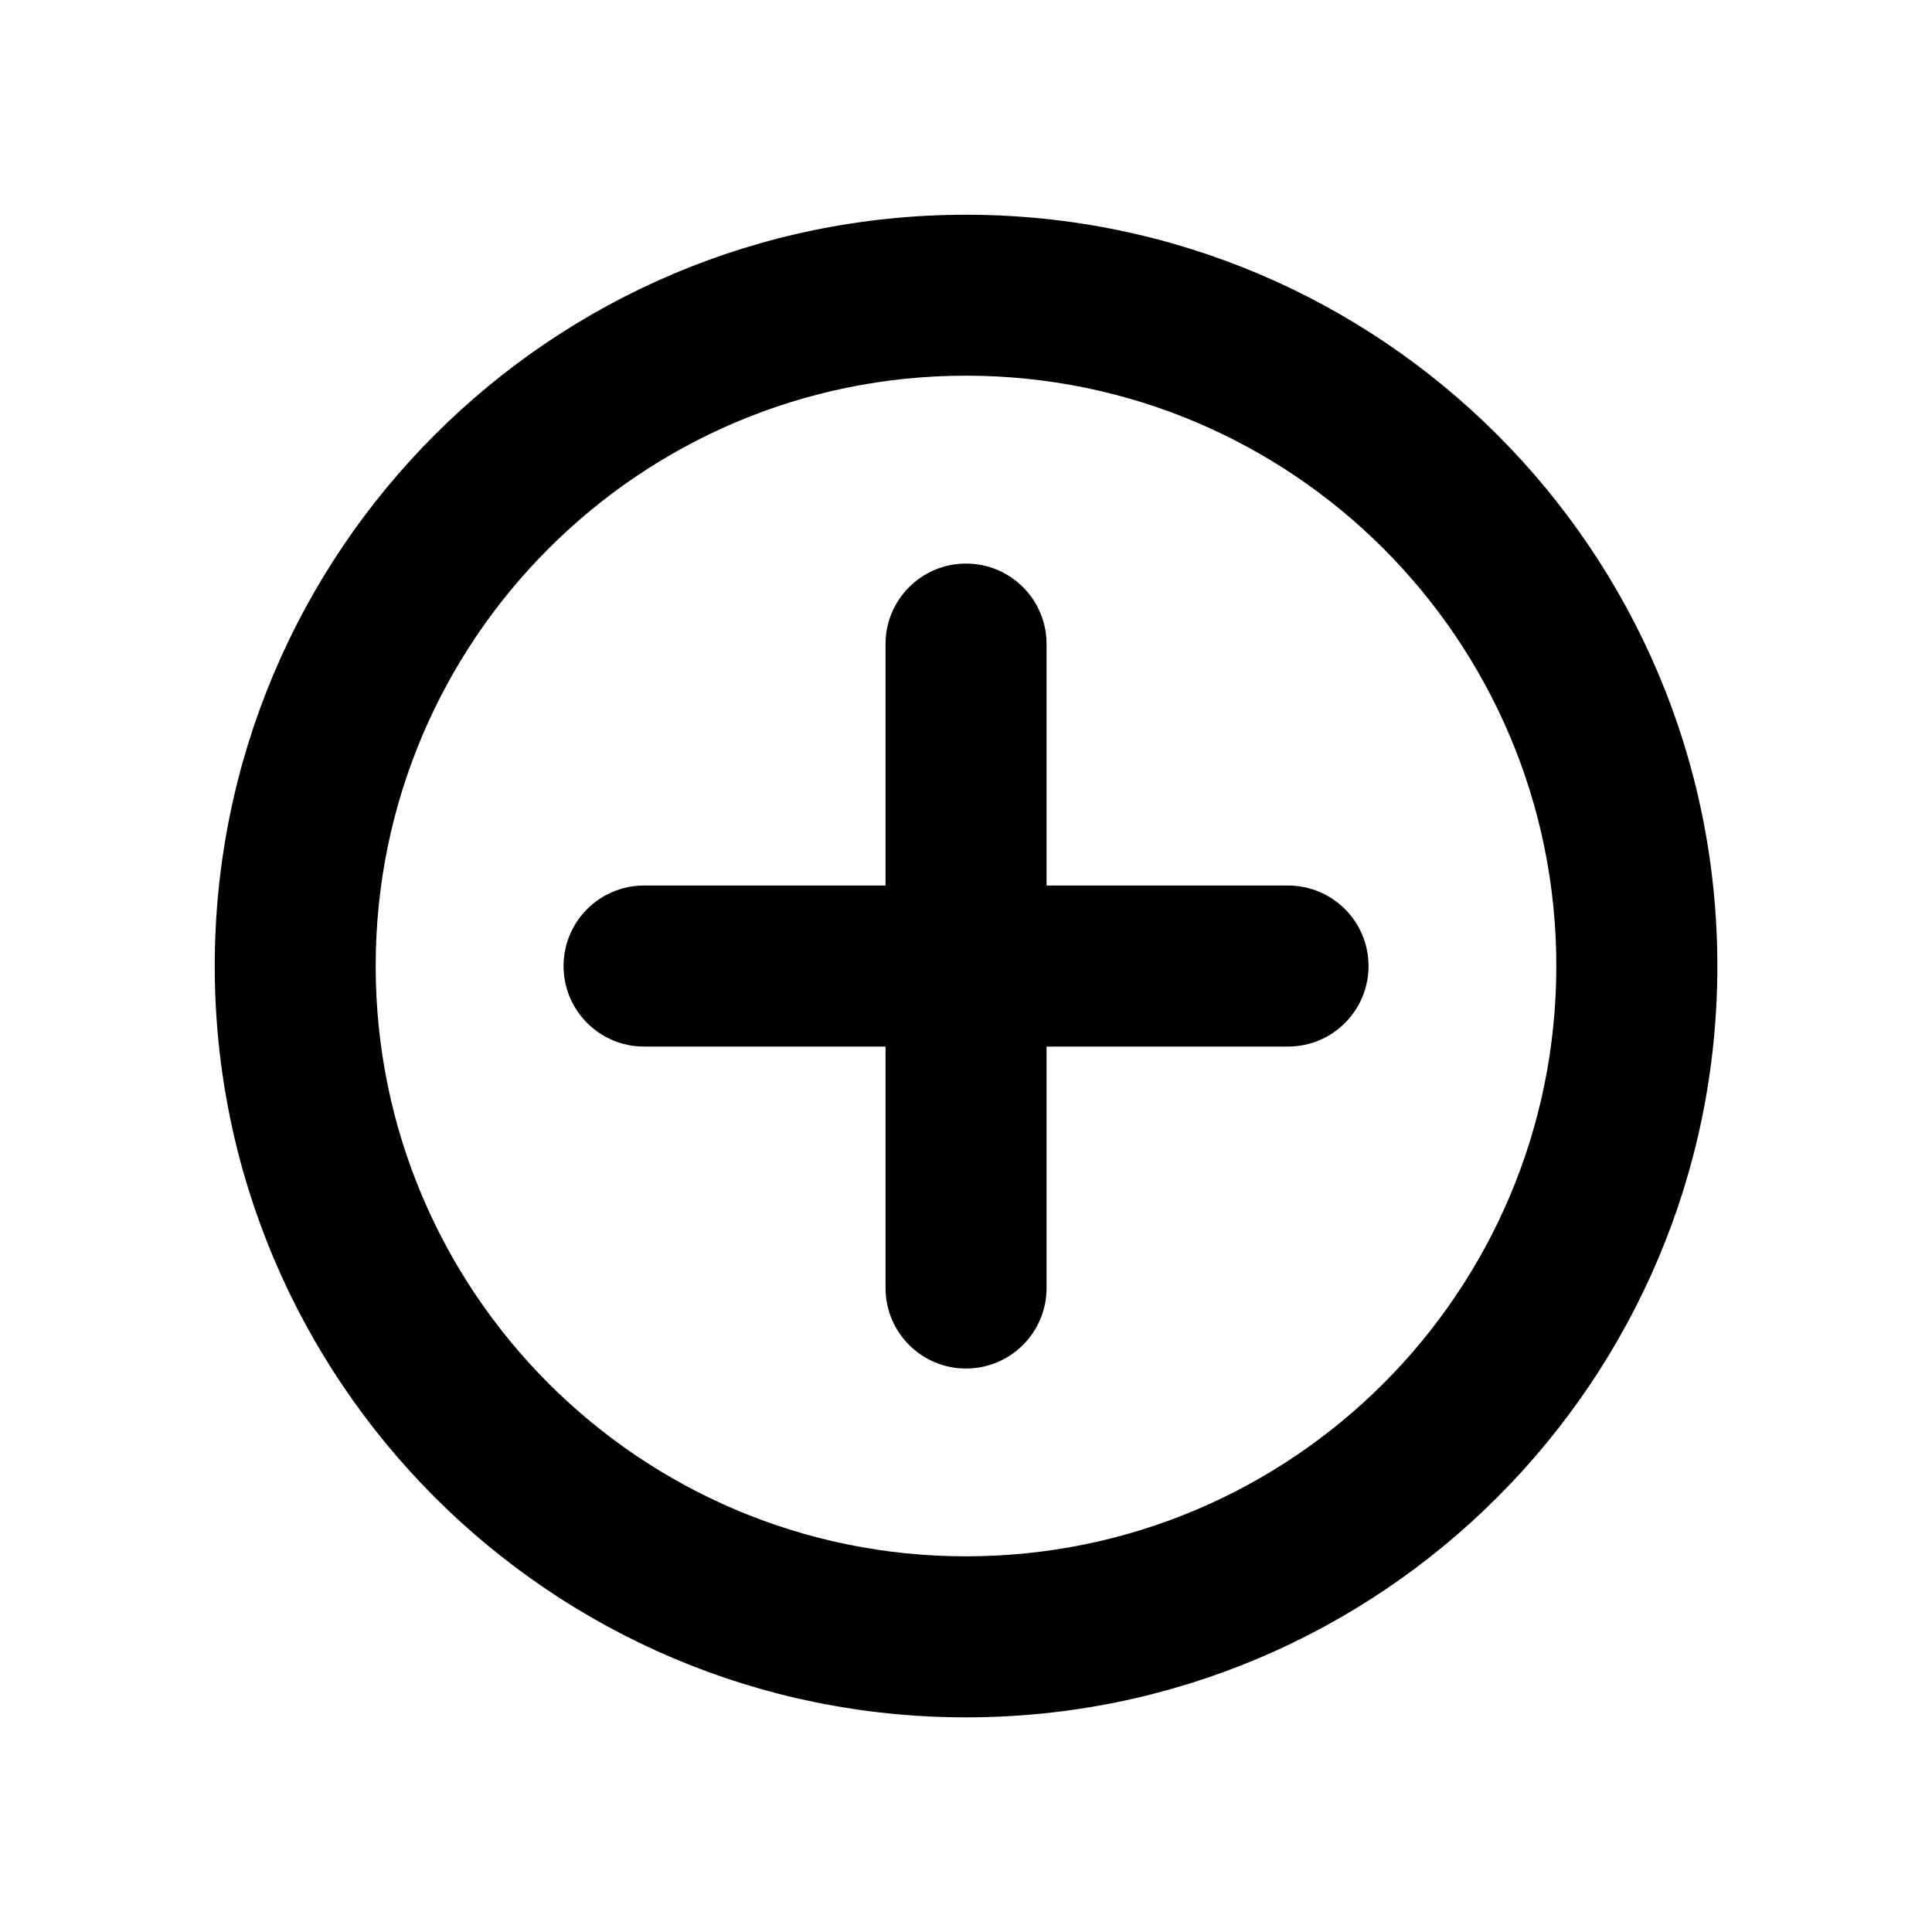 <svg viewBox="0 0 20 20" fill="none" xmlns="http://www.w3.org/2000/svg">
<path d="M5.834 10C5.834 9.54 6.207 9.167 6.667 9.167H9.167V6.667C9.167 6.207 9.54 5.834 10 5.834C10.461 5.834 10.834 6.207 10.834 6.667V9.167H13.334C13.794 9.167 14.167 9.54 14.167 10C14.167 10.461 13.794 10.834 13.334 10.834H10.834V13.334C10.834 13.794 10.461 14.167 10 14.167C9.54 14.167 9.167 13.794 9.167 13.334V10.834H6.667C6.207 10.834 5.834 10.461 5.834 10Z" fill="currentColor"/>
<path fill-rule="evenodd" clip-rule="evenodd" d="M10 17.778C14.296 17.778 17.778 14.296 17.778 10C17.778 5.705 14.296 2.223 10 2.223C5.705 2.223 2.223 5.705 2.223 10C2.223 14.296 5.705 17.778 10 17.778ZM10 16.111C13.376 16.111 16.111 13.376 16.111 10C16.111 6.625 13.376 3.889 10 3.889C6.625 3.889 3.889 6.625 3.889 10C3.889 13.376 6.625 16.111 10 16.111Z" fill="currentColor"/>
</svg>
